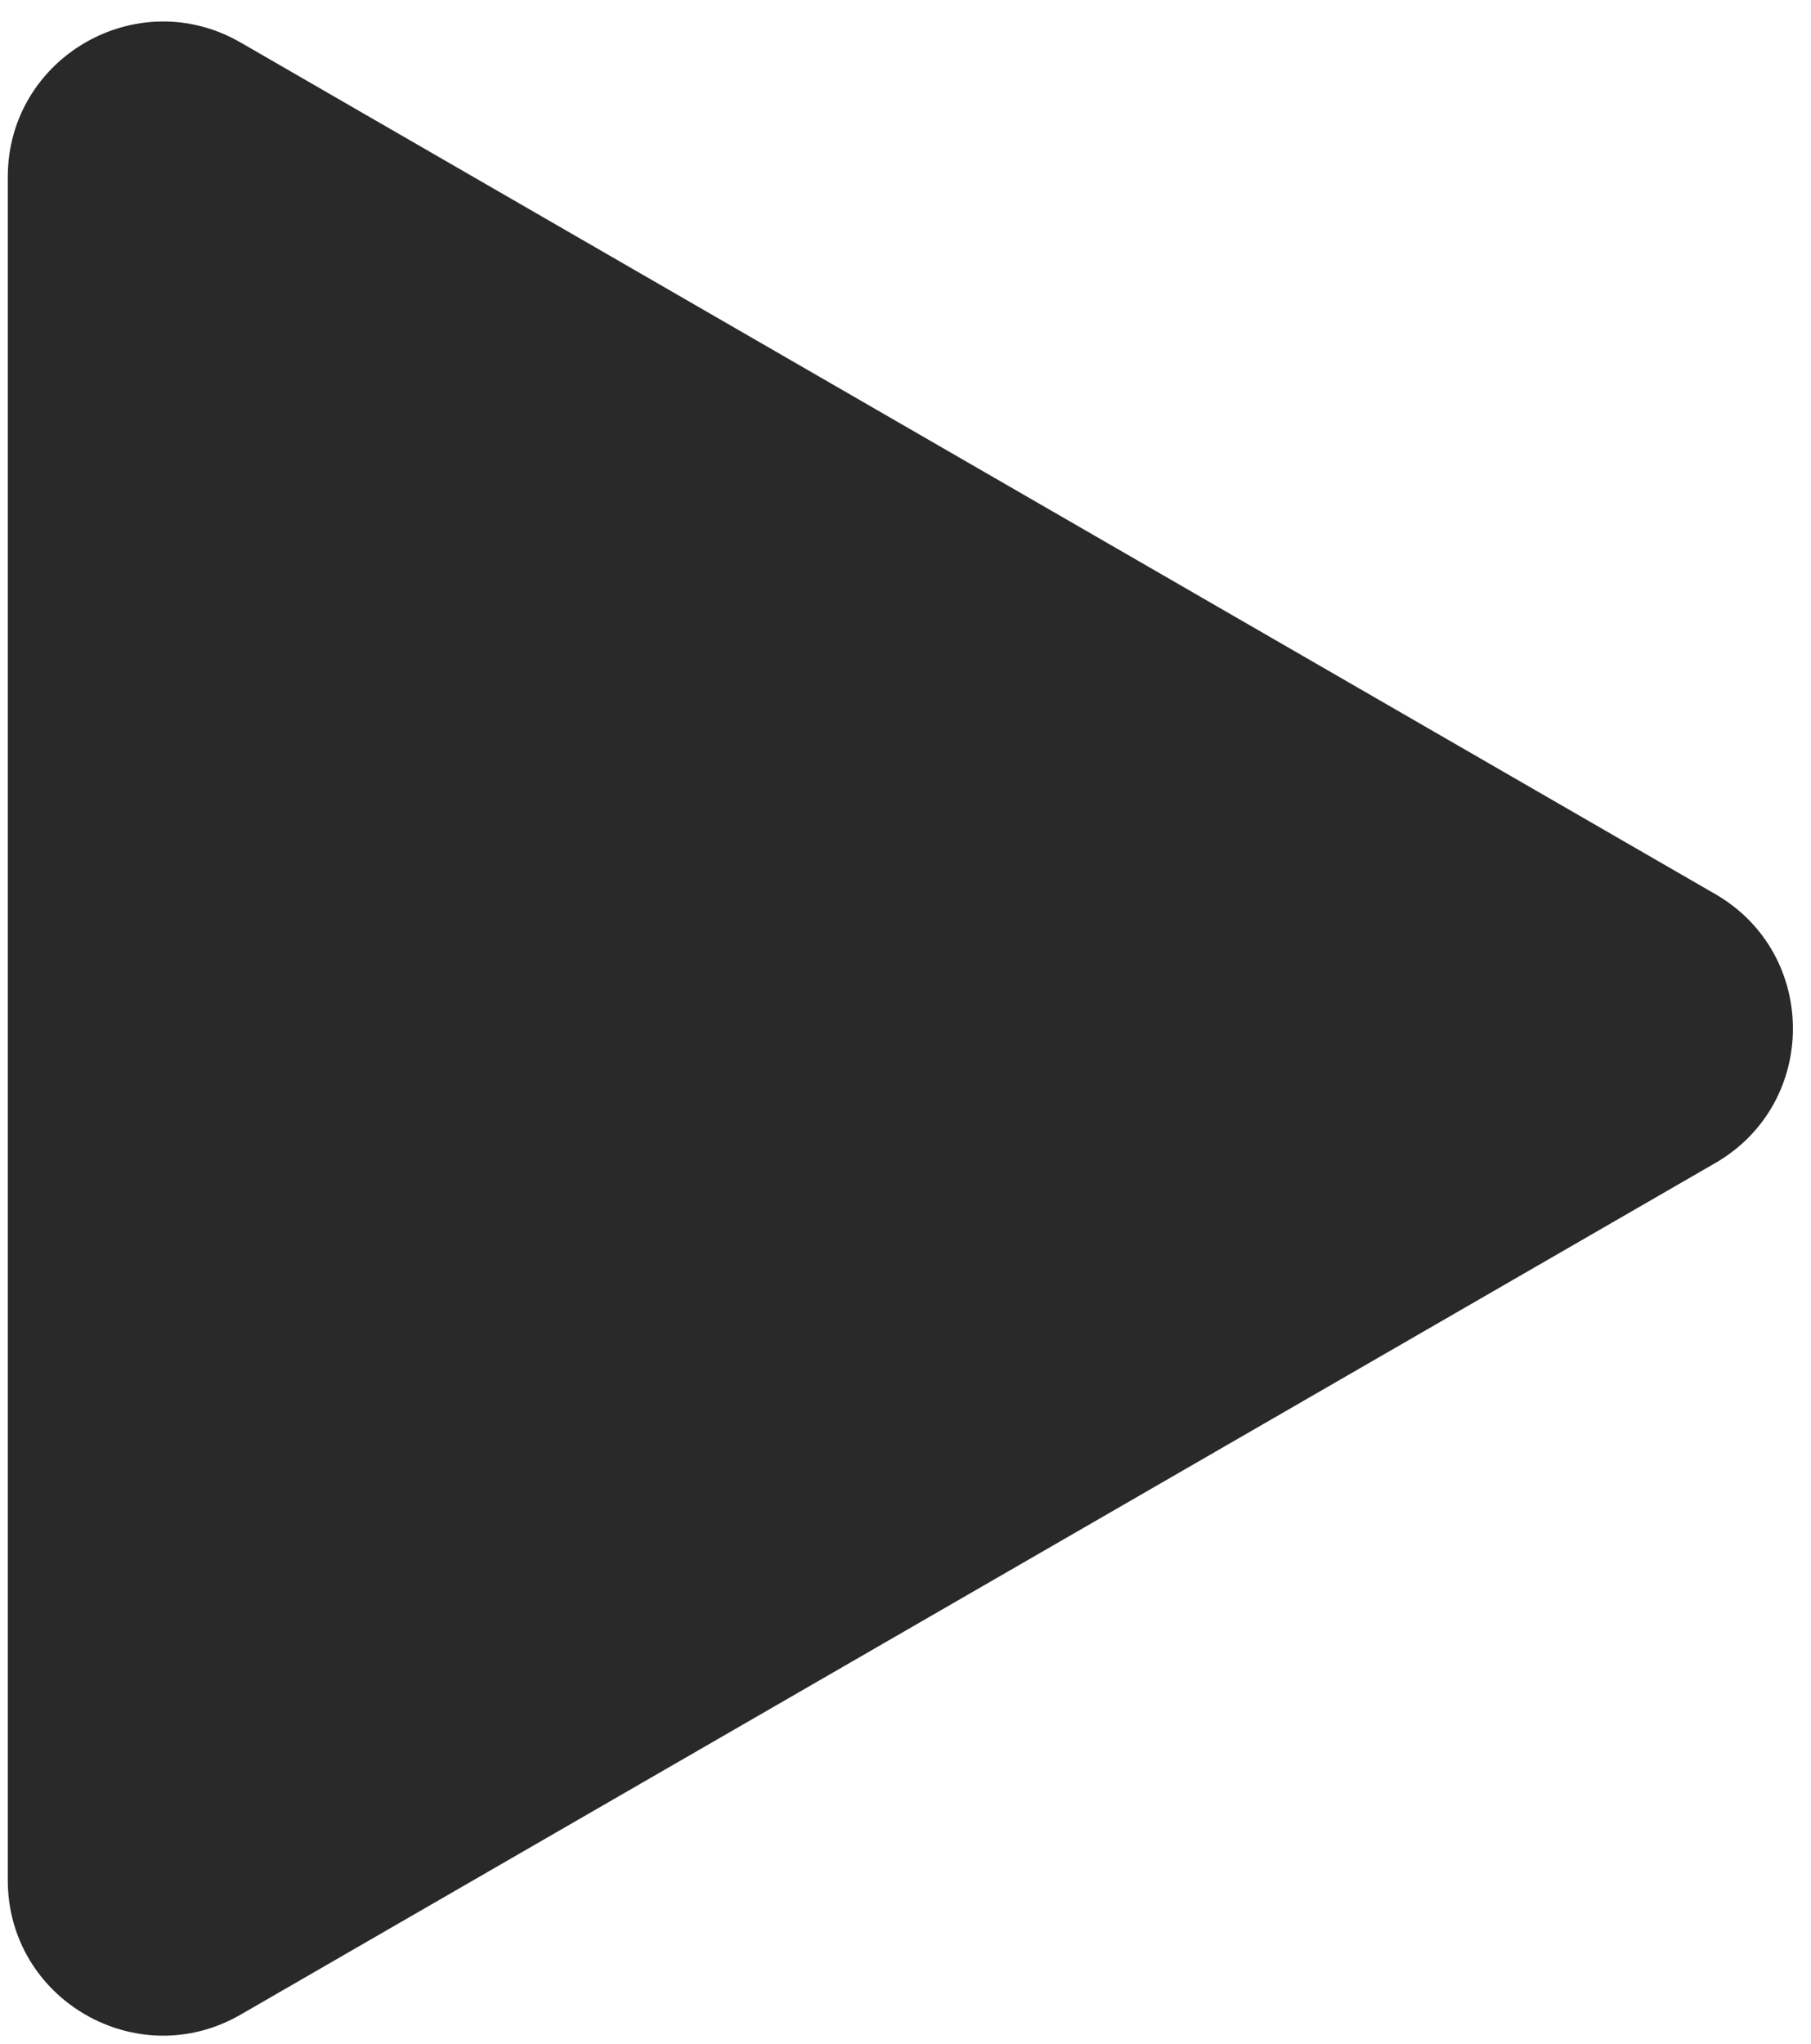 <svg width="70" height="79" viewBox="0 0 70 79" fill="none" xmlns="http://www.w3.org/2000/svg">
<path d="M0.301 6.839C0.301 2.22 5.301 -0.666 9.301 1.643L66.301 34.552C70.301 36.861 70.301 42.635 66.301 44.944L9.301 77.853C5.301 80.163 0.301 77.276 0.301 72.657L0.301 6.839Z" fill="#2A2929"/>
</svg>
